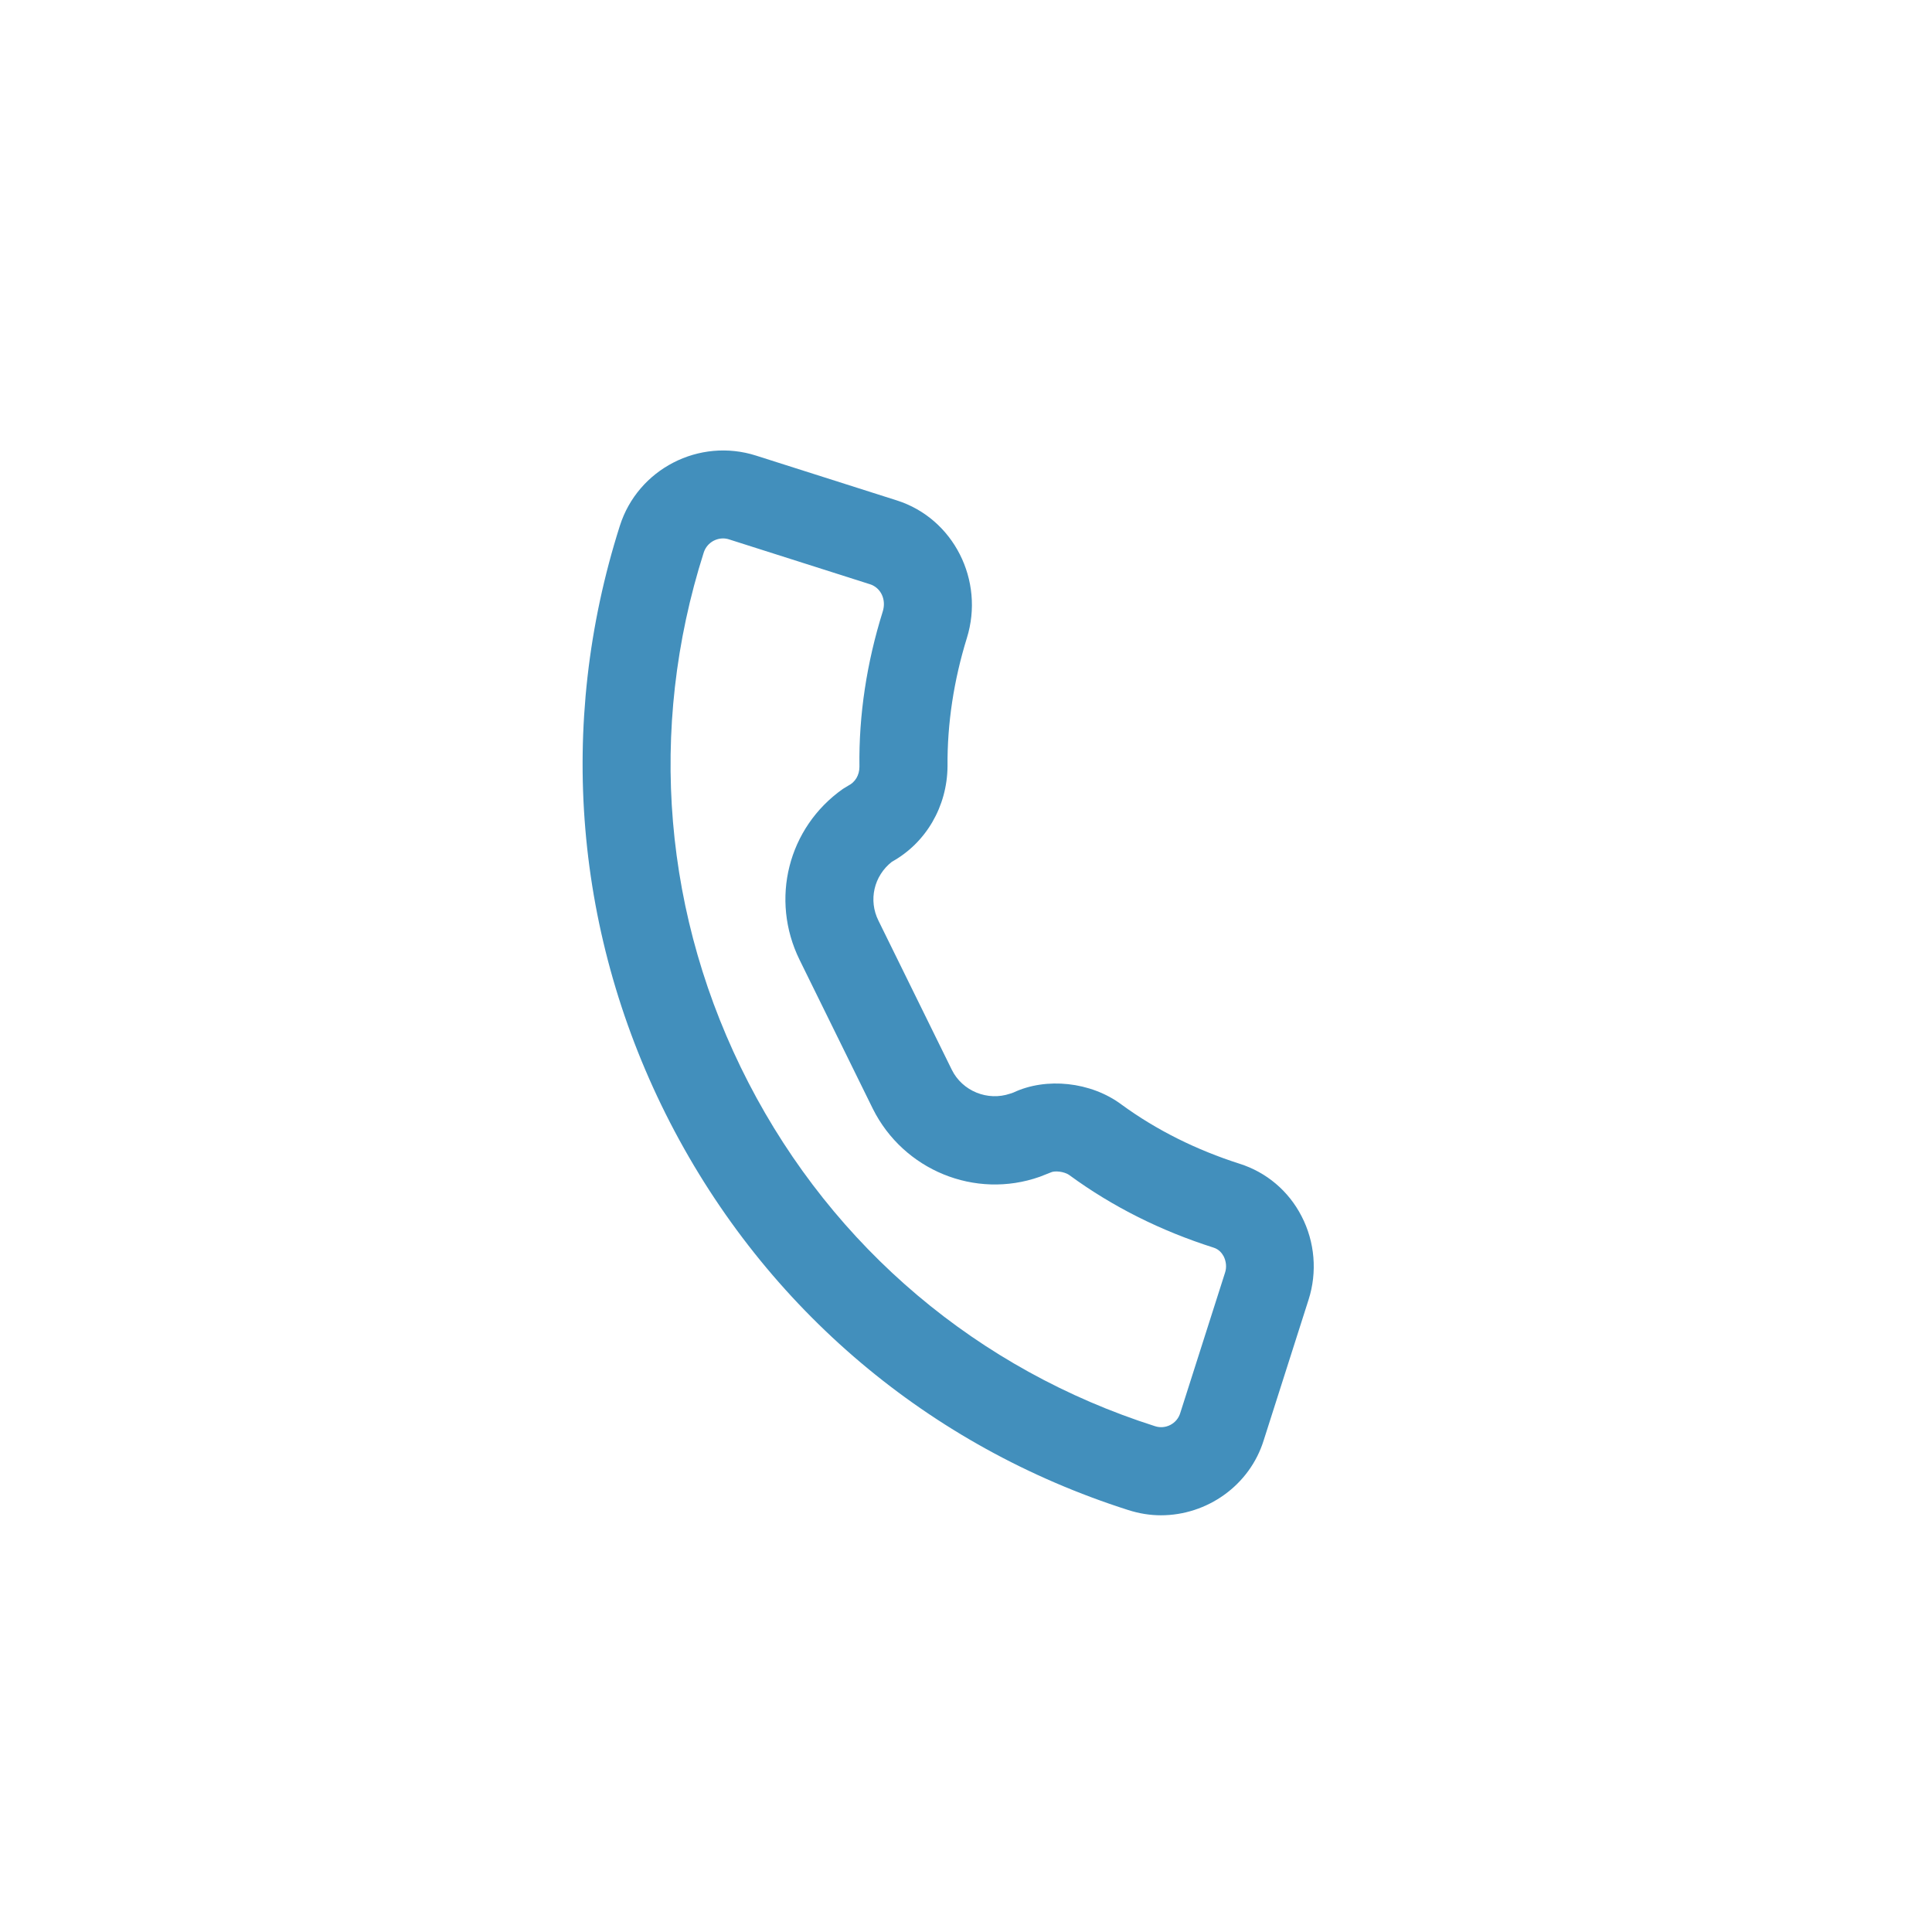 <svg width="32" height="32" viewBox="0 0 32 32" fill="none" xmlns="http://www.w3.org/2000/svg">
<path d="M19.229 25.098C19.049 25.098 18.868 25.069 18.687 25.011C15.39 23.96 12.694 21.685 11.101 18.598C9.514 15.517 9.217 12.005 10.267 8.708C10.565 7.769 11.58 7.244 12.525 7.547L14.853 8.288C15.793 8.586 16.312 9.613 16.014 10.569C15.799 11.264 15.688 11.982 15.694 12.693C15.688 13.358 15.338 13.96 14.772 14.274C14.474 14.508 14.381 14.911 14.55 15.249L15.764 17.717C15.939 18.073 16.359 18.242 16.732 18.114L16.785 18.096C17.327 17.84 18.068 17.916 18.576 18.295C19.159 18.721 19.819 19.047 20.531 19.275C20.974 19.415 21.342 19.724 21.558 20.144C21.779 20.57 21.82 21.072 21.674 21.527L20.933 23.849C20.7 24.608 19.988 25.098 19.229 25.098ZM11.977 8.918C11.837 8.918 11.703 9.006 11.656 9.152C10.722 12.081 10.985 15.196 12.397 17.933C13.809 20.669 16.201 22.688 19.13 23.622C19.305 23.68 19.498 23.581 19.55 23.4L20.291 21.078C20.32 20.99 20.309 20.891 20.268 20.809C20.239 20.757 20.192 20.693 20.099 20.664C19.235 20.389 18.436 19.993 17.718 19.468C17.625 19.398 17.467 19.392 17.415 19.415L17.222 19.491C16.149 19.87 14.964 19.38 14.457 18.365L13.243 15.897C12.753 14.899 13.05 13.709 13.961 13.067L14.048 13.014C14.165 12.956 14.235 12.839 14.235 12.699C14.223 11.841 14.357 10.972 14.62 10.132C14.684 9.933 14.591 9.735 14.41 9.677L12.082 8.936C12.047 8.924 12.012 8.918 11.977 8.918Z" fill="#428FBC"/>
</svg>

